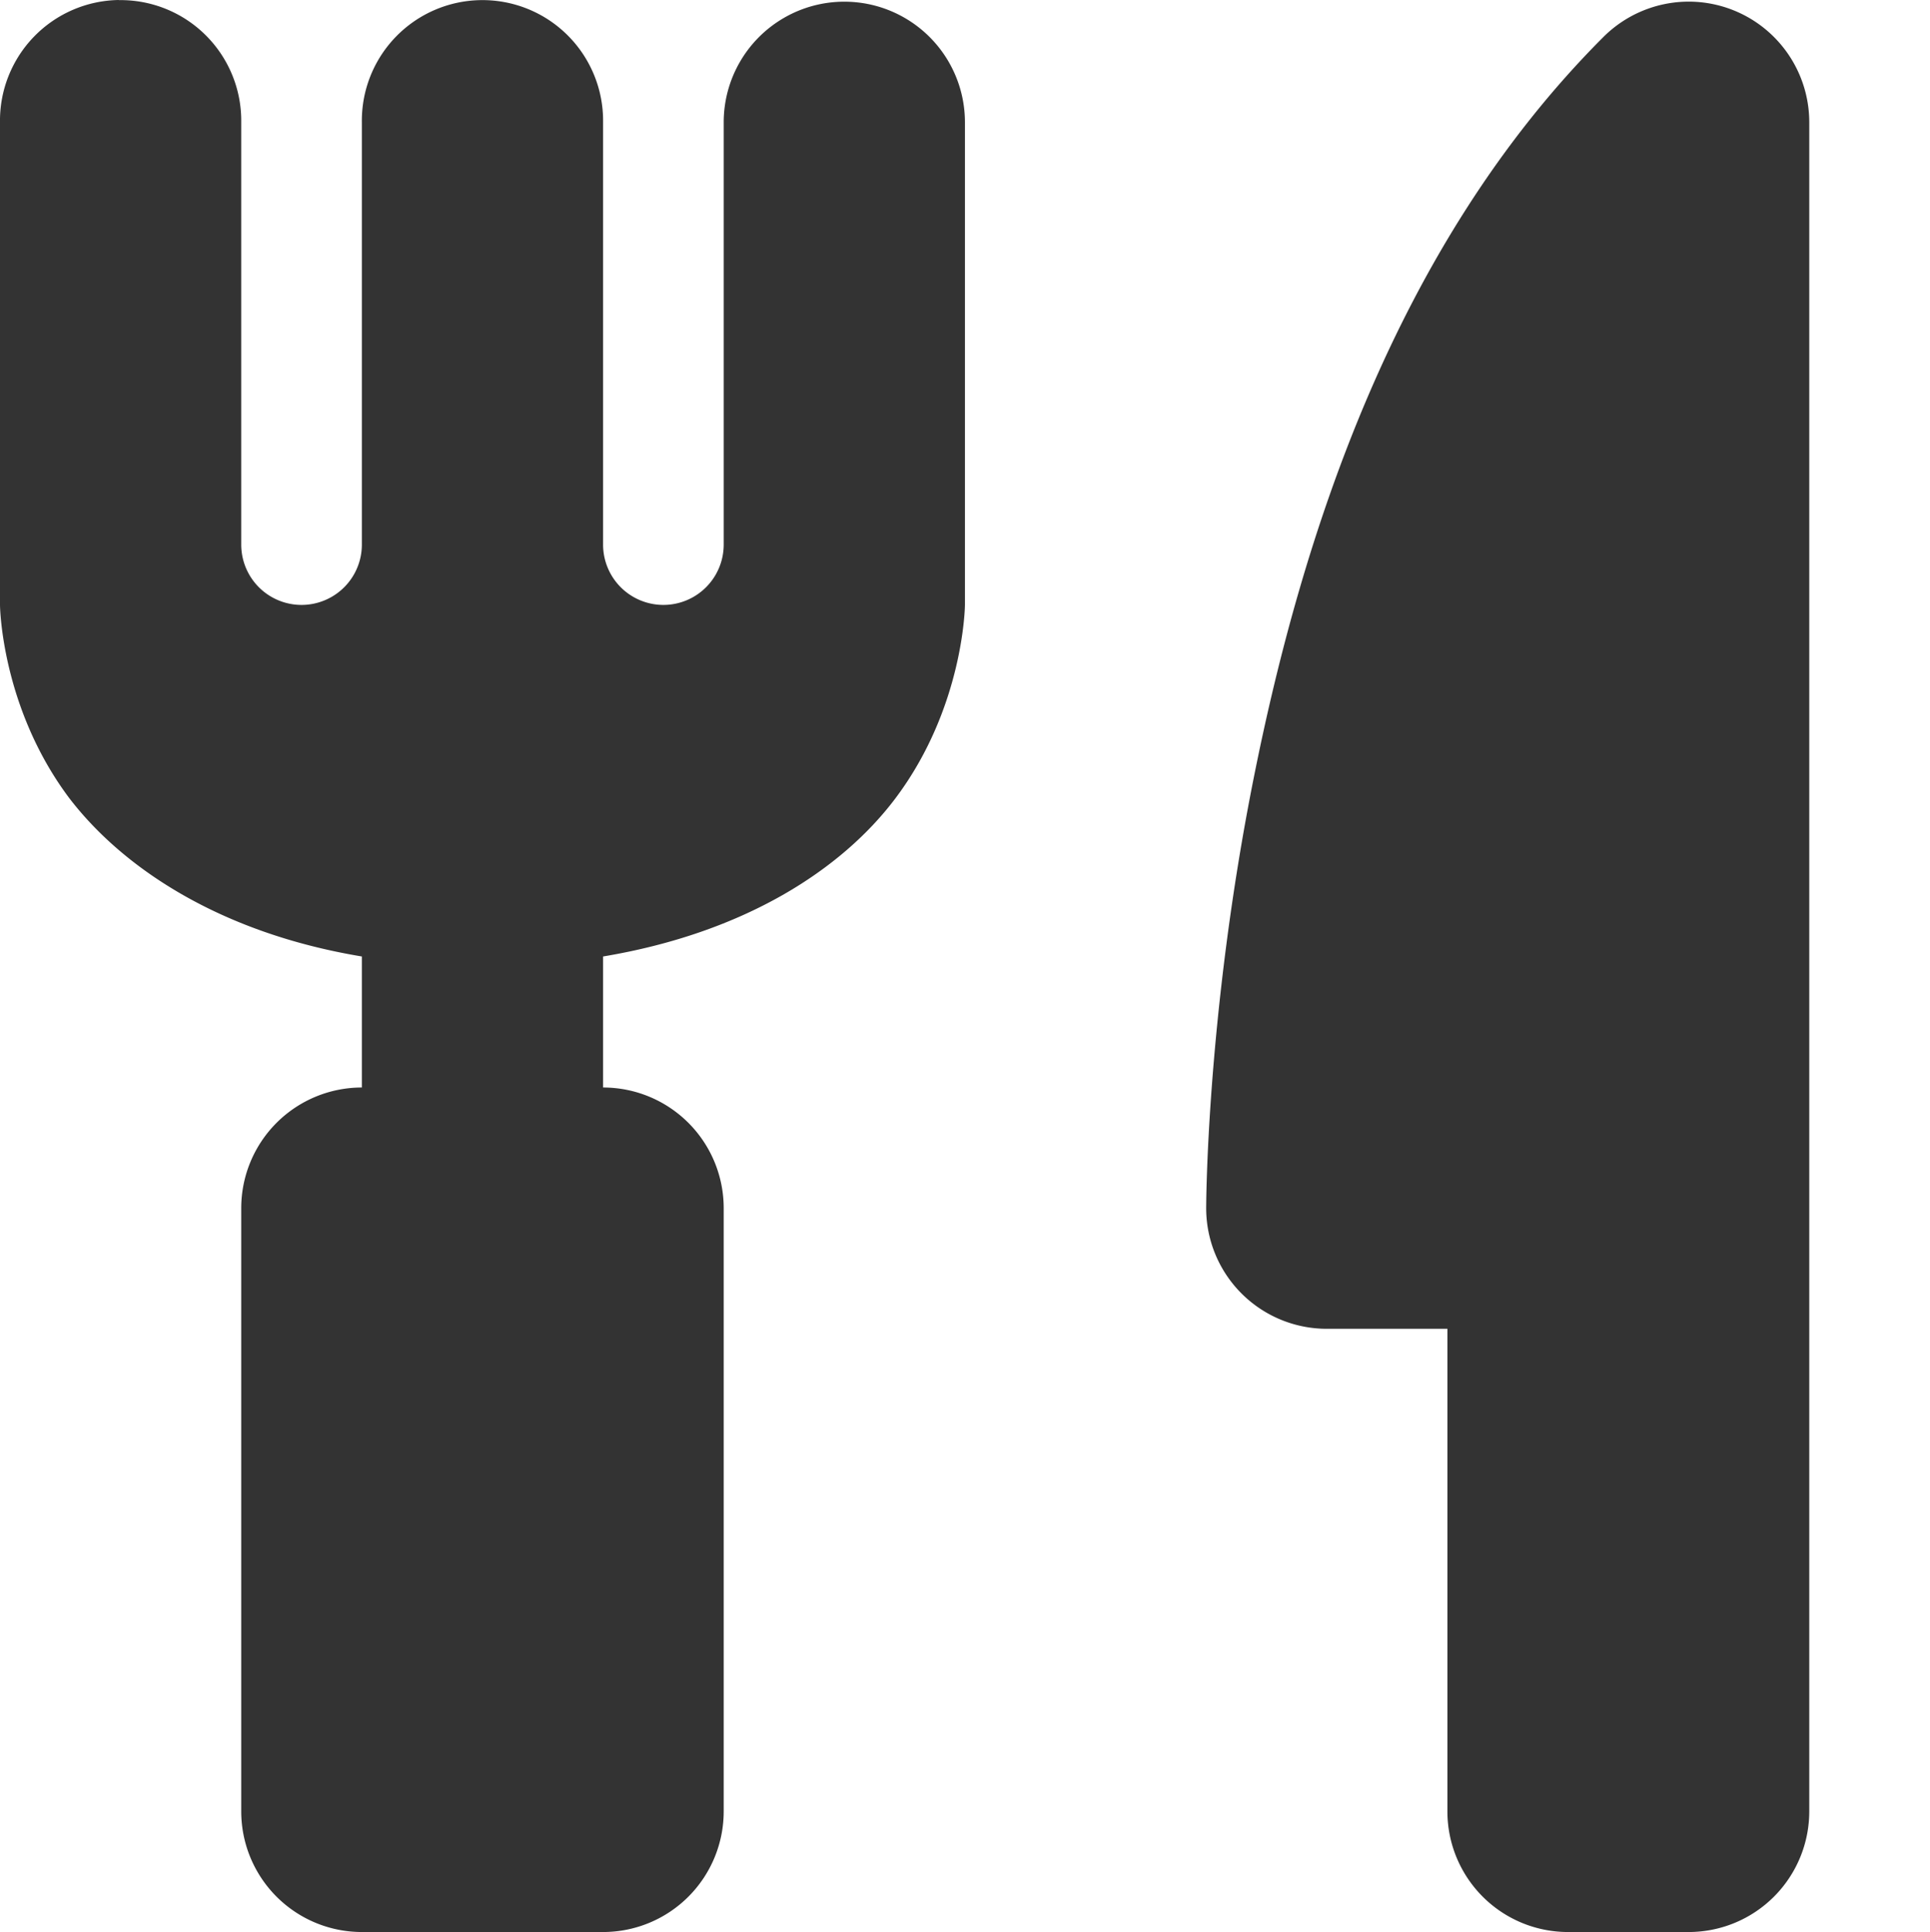 <svg xmlns="http://www.w3.org/2000/svg" width="16.001" height="16.014"><path d="M.984 0A1 1 0 0 0 0 1.015v4s.007.844.574 1.6C1.022 7.2 1.832 7.734 3 7.928v1.086a1 1 0 0 0-1 1v5a1 1 0 0 0 1 1h2a1 1 0 0 0 1-1v-5a1 1 0 0 0-1-1V7.928c1.168-.195 1.978-.717 2.426-1.314.567-.756.574-1.6.574-1.6v-4a1 1 0 1 0-2 0v3.5a.5.5 0 0 1-1 0v-3.5A1 1 0 0 0 3.984.001 1 1 0 0 0 3 1.014v3.5a.5.5 0 0 1-1 0v-3.5A1 1 0 0 0 .984.001zM13.97.014a1.002 1.002 0 0 0-.677.293c-1.736 1.736-2.503 4.16-2.898 6.137S10 10.014 10 10.014a1 1 0 0 0 1 1h1v4a1 1 0 0 0 1 1h1a1 1 0 0 0 1-1v-14a1 1 0 0 0-1.03-1z" fill="#333" fill-rule="evenodd"/></svg>